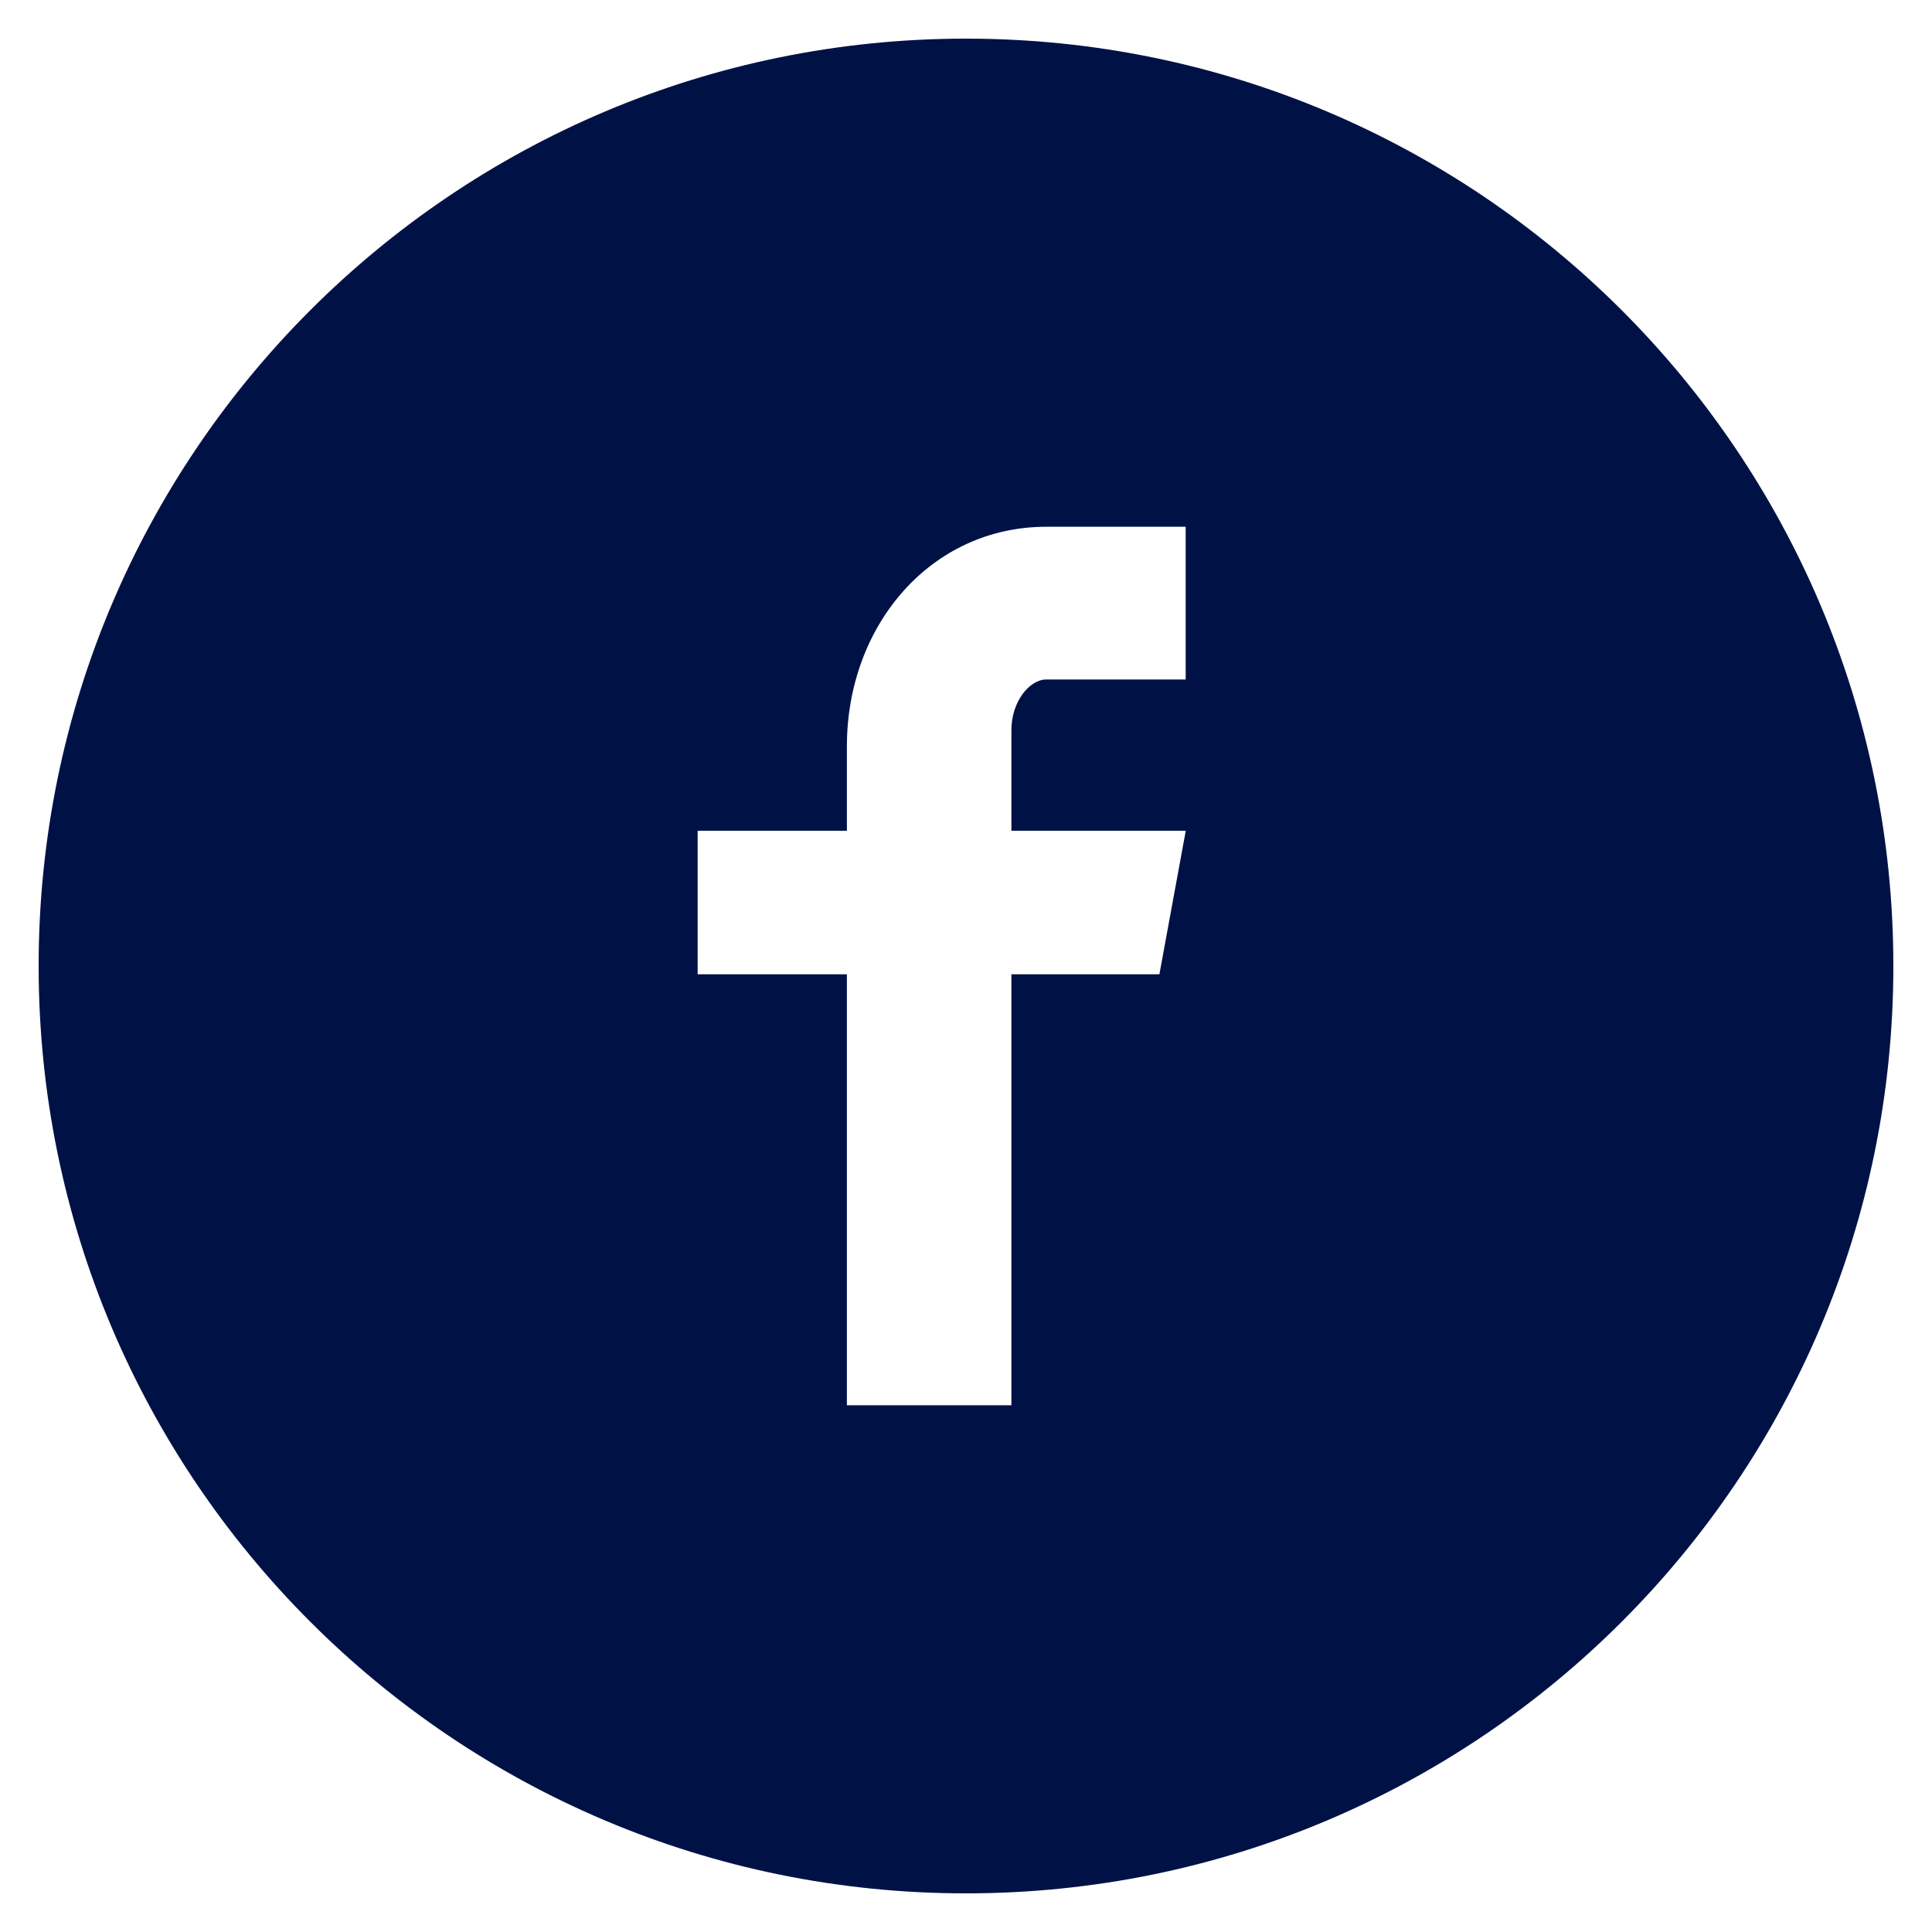 <svg width="60" height="60" viewBox="0 0 60 60" fill="none" xmlns="http://www.w3.org/2000/svg">
<path d="M30 1.2C14.094 1.2 1.2 14.094 1.2 30C1.2 45.906 14.094 58.8 30 58.8C45.906 58.8 58.8 45.906 58.8 30C58.8 14.094 45.906 1.2 30 1.2ZM36.822 21.102H32.493C31.98 21.102 31.41 21.777 31.41 22.674V25.8H36.825L36.006 30.258H31.41V43.641H26.301V30.258H21.666V25.8H26.301V23.178C26.301 19.416 28.911 16.359 32.493 16.359H36.822V21.102Z" fill="#001245"/>
</svg>
